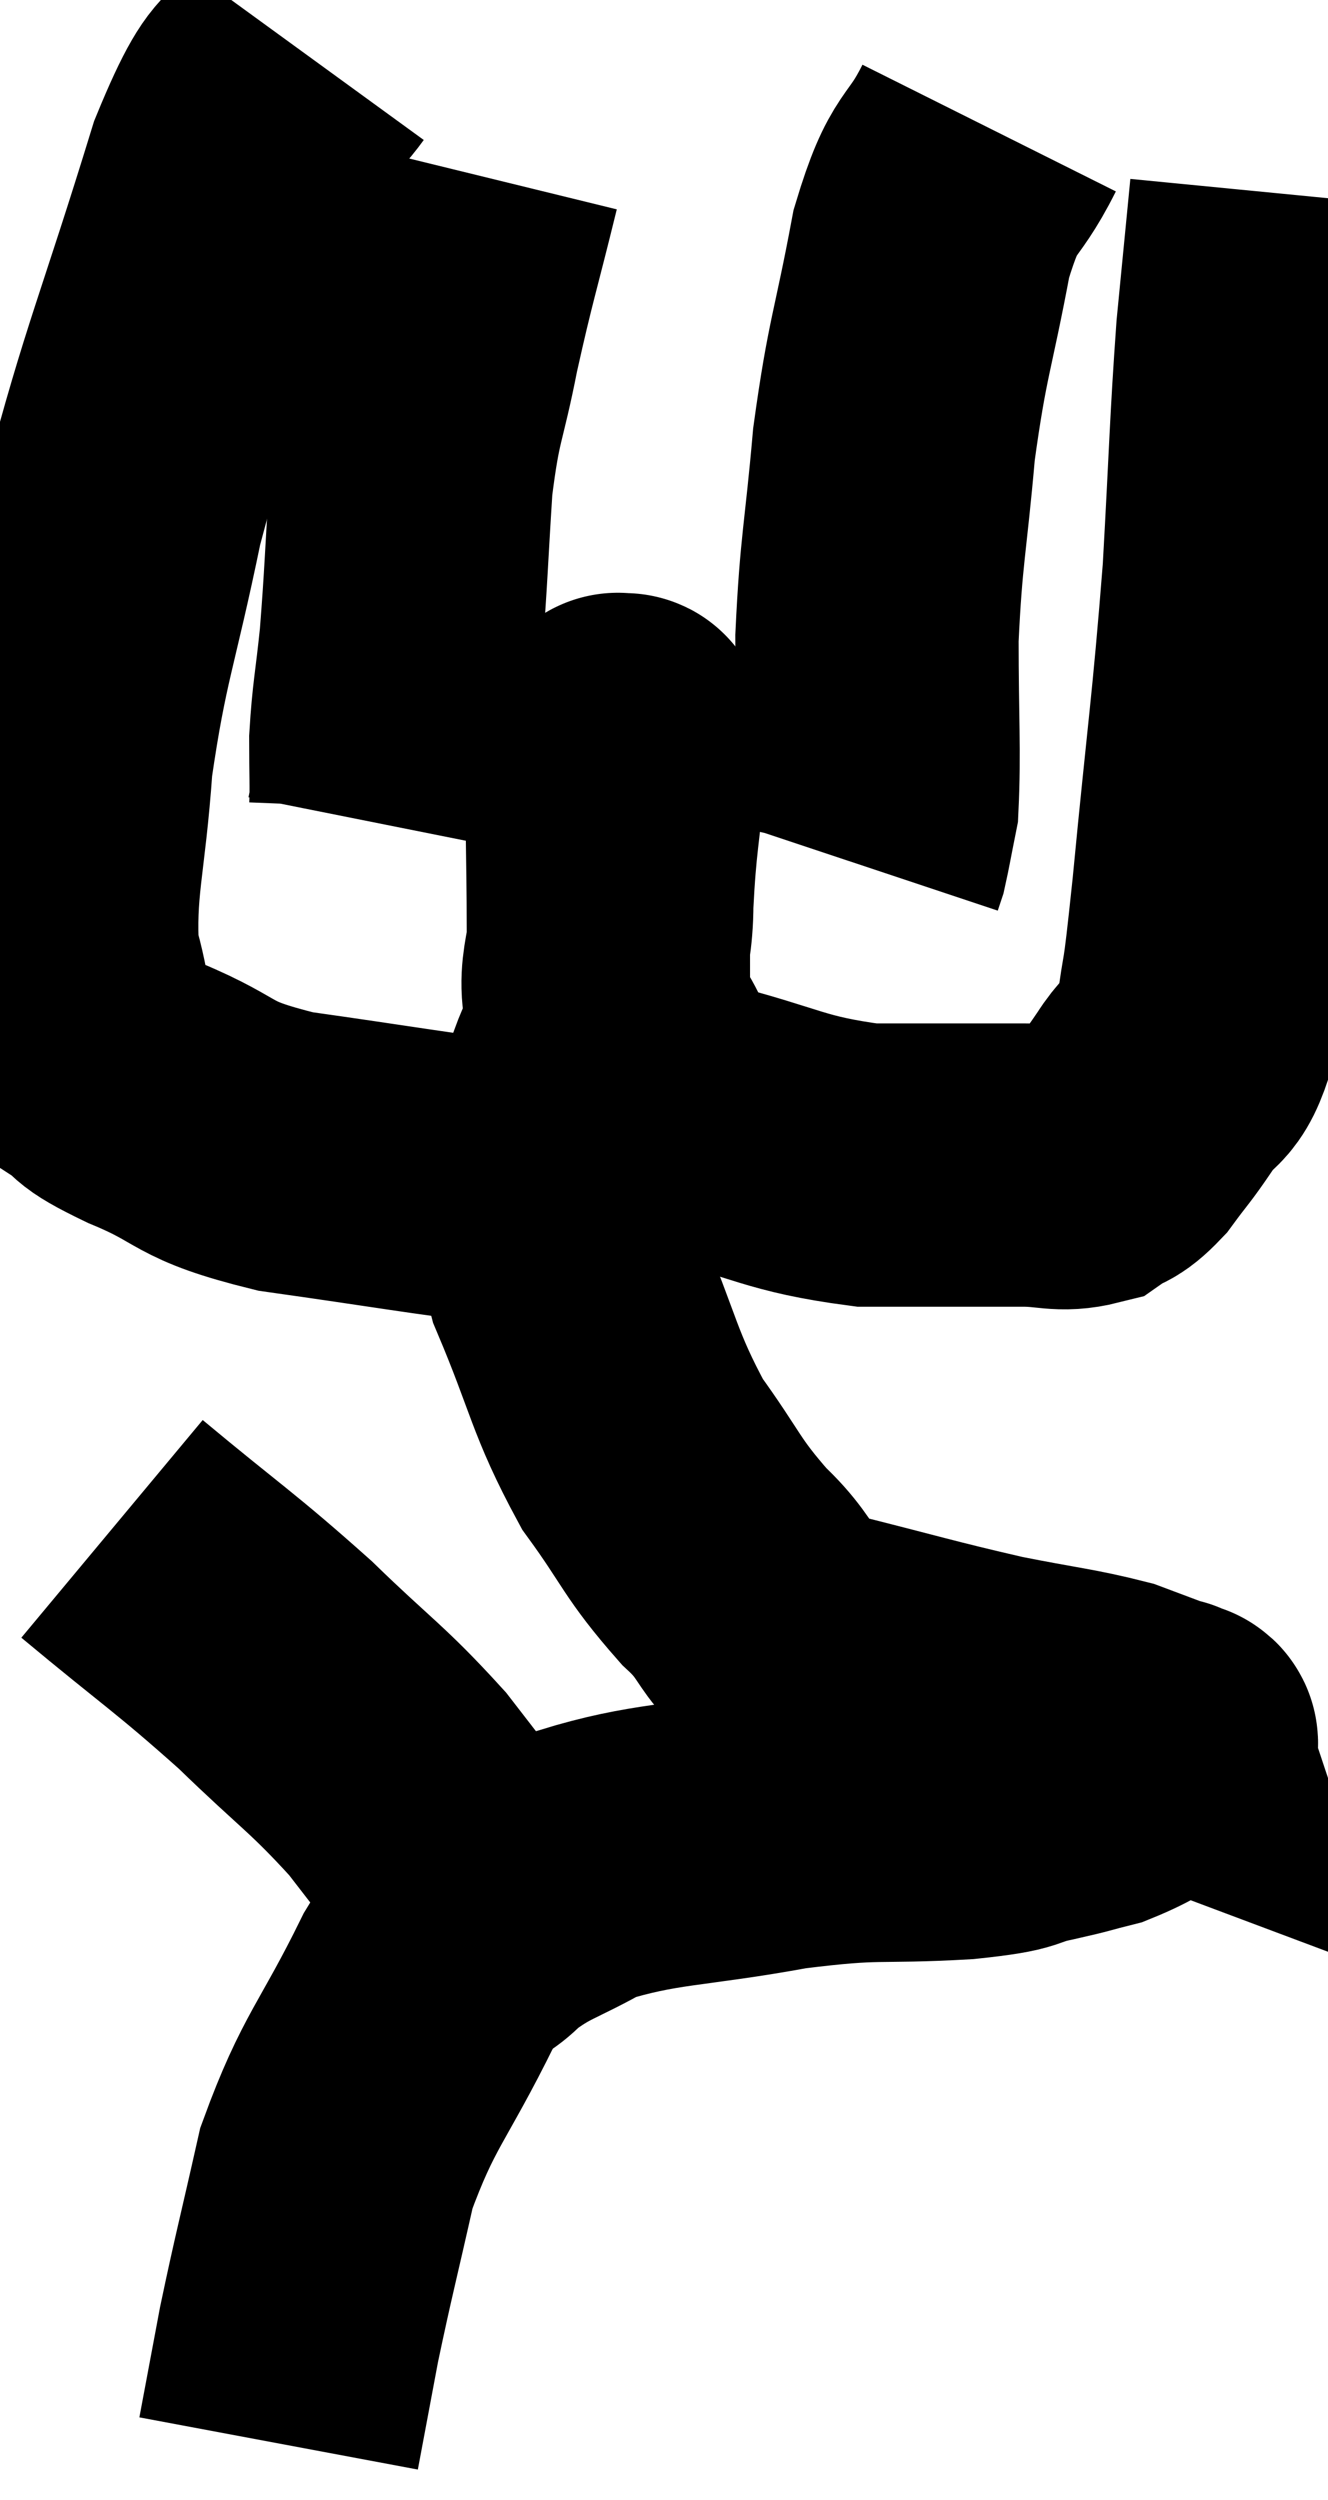 <svg xmlns="http://www.w3.org/2000/svg" viewBox="9.303 0.62 23.437 44.12" width="23.437" height="44.12"><path d="M 14.76 1.62 C 14.04 2.61, 14.145 1.59, 13.32 3.6 C 12.39 6.63, 12.15 7.05, 11.46 9.66 C 11.01 11.85, 10.845 12.075, 10.56 14.04 C 10.44 15.78, 10.245 16.215, 10.32 17.52 C 10.59 18.39, 10.47 18.66, 10.86 19.26 C 11.37 19.59, 11.01 19.5, 11.88 19.92 C 13.11 20.43, 12.765 20.55, 14.34 20.94 C 16.26 21.21, 16.995 21.345, 18.18 21.48 C 18.63 21.48, 18.615 22.02, 19.08 21.48 C 19.56 20.4, 19.8 20.43, 20.04 19.32 C 20.04 18.18, 20.04 18.345, 20.04 17.04 C 20.04 15.57, 19.995 14.955, 20.04 14.1 C 20.13 13.86, 20.175 13.74, 20.22 13.62 C 20.22 13.62, 20.19 13.53, 20.22 13.62 C 20.28 13.8, 20.37 13.245, 20.34 13.98 C 20.22 15.27, 20.16 15.375, 20.1 16.56 C 20.1 17.64, 19.755 17.76, 20.1 18.72 C 20.79 19.56, 20.355 19.785, 21.48 20.4 C 23.04 20.79, 23.13 20.985, 24.6 21.18 C 25.98 21.18, 26.4 21.18, 27.36 21.18 C 27.9 21.18, 28.02 21.285, 28.44 21.18 C 28.74 20.97, 28.725 21.09, 29.04 20.76 C 29.37 20.31, 29.355 20.37, 29.7 19.86 C 30.06 19.29, 30.165 19.59, 30.42 18.72 C 30.57 17.55, 30.51 18.375, 30.72 16.38 C 30.99 13.56, 31.065 13.215, 31.26 10.74 C 31.38 8.61, 31.38 8.16, 31.5 6.48 C 31.62 5.25, 31.68 4.635, 31.74 4.02 C 31.74 4.02, 31.74 4.02, 31.74 4.02 L 31.74 4.02" fill="none" stroke="black" stroke-width="5"></path><path d="M 26.76 2.88 C 26.25 3.9, 26.16 3.525, 25.74 4.92 C 25.41 6.69, 25.32 6.72, 25.08 8.46 C 24.93 10.17, 24.855 10.29, 24.78 11.88 C 24.78 13.35, 24.825 13.86, 24.78 14.82 C 24.69 15.27, 24.66 15.45, 24.6 15.72 L 24.54 15.9" fill="none" stroke="black" stroke-width="5"></path><path d="M 17.76 3.72 C 17.4 5.19, 17.34 5.31, 17.04 6.66 C 16.8 7.89, 16.725 7.8, 16.56 9.12 C 16.47 10.53, 16.47 10.8, 16.38 11.94 C 16.29 12.81, 16.245 12.945, 16.2 13.68 C 16.2 14.28, 16.215 14.505, 16.2 14.88 L 16.14 15.18" fill="none" stroke="black" stroke-width="5"></path><path d="M 20.16 18.9 C 19.92 19.26, 19.89 19.05, 19.68 19.62 C 19.5 20.4, 19.41 20.295, 19.32 21.18 C 19.32 22.17, 18.99 21.885, 19.32 23.16 C 19.98 24.72, 19.95 25.005, 20.64 26.28 C 21.36 27.27, 21.315 27.39, 22.08 28.26 C 22.89 29.01, 22.515 29.19, 23.7 29.76 C 25.26 30.15, 25.515 30.24, 26.82 30.54 C 27.87 30.75, 28.155 30.765, 28.92 30.96 C 29.4 31.14, 29.64 31.23, 29.88 31.32 C 29.88 31.32, 29.88 31.32, 29.88 31.32 C 29.88 31.32, 29.865 31.275, 29.88 31.32 C 29.91 31.41, 30.24 31.29, 29.94 31.5 C 29.31 31.83, 29.235 31.935, 28.68 32.16 C 28.2 32.28, 28.32 32.265, 27.72 32.4 C 27 32.55, 27.42 32.58, 26.28 32.7 C 24.72 32.79, 24.84 32.67, 23.16 32.88 C 21.36 33.21, 20.88 33.135, 19.56 33.54 C 18.72 34.02, 18.555 33.99, 17.88 34.5 C 17.37 35.04, 17.52 34.485, 16.86 35.58 C 16.05 37.23, 15.81 37.32, 15.24 38.88 C 14.91 40.35, 14.835 40.605, 14.58 41.82 C 14.4 42.78, 14.31 43.26, 14.22 43.74 C 14.22 43.74, 14.22 43.74, 14.22 43.74 L 14.22 43.74" fill="none" stroke="black" stroke-width="5"></path><path d="M 11.28 27.6 C 12.72 28.8, 12.9 28.875, 14.16 30 C 15.24 31.05, 15.42 31.11, 16.32 32.1 C 17.04 33.03, 17.235 33.285, 17.76 33.96 C 18.09 34.38, 18.255 34.59, 18.42 34.8 L 18.42 34.8" fill="none" stroke="black" stroke-width="5"></path></svg>